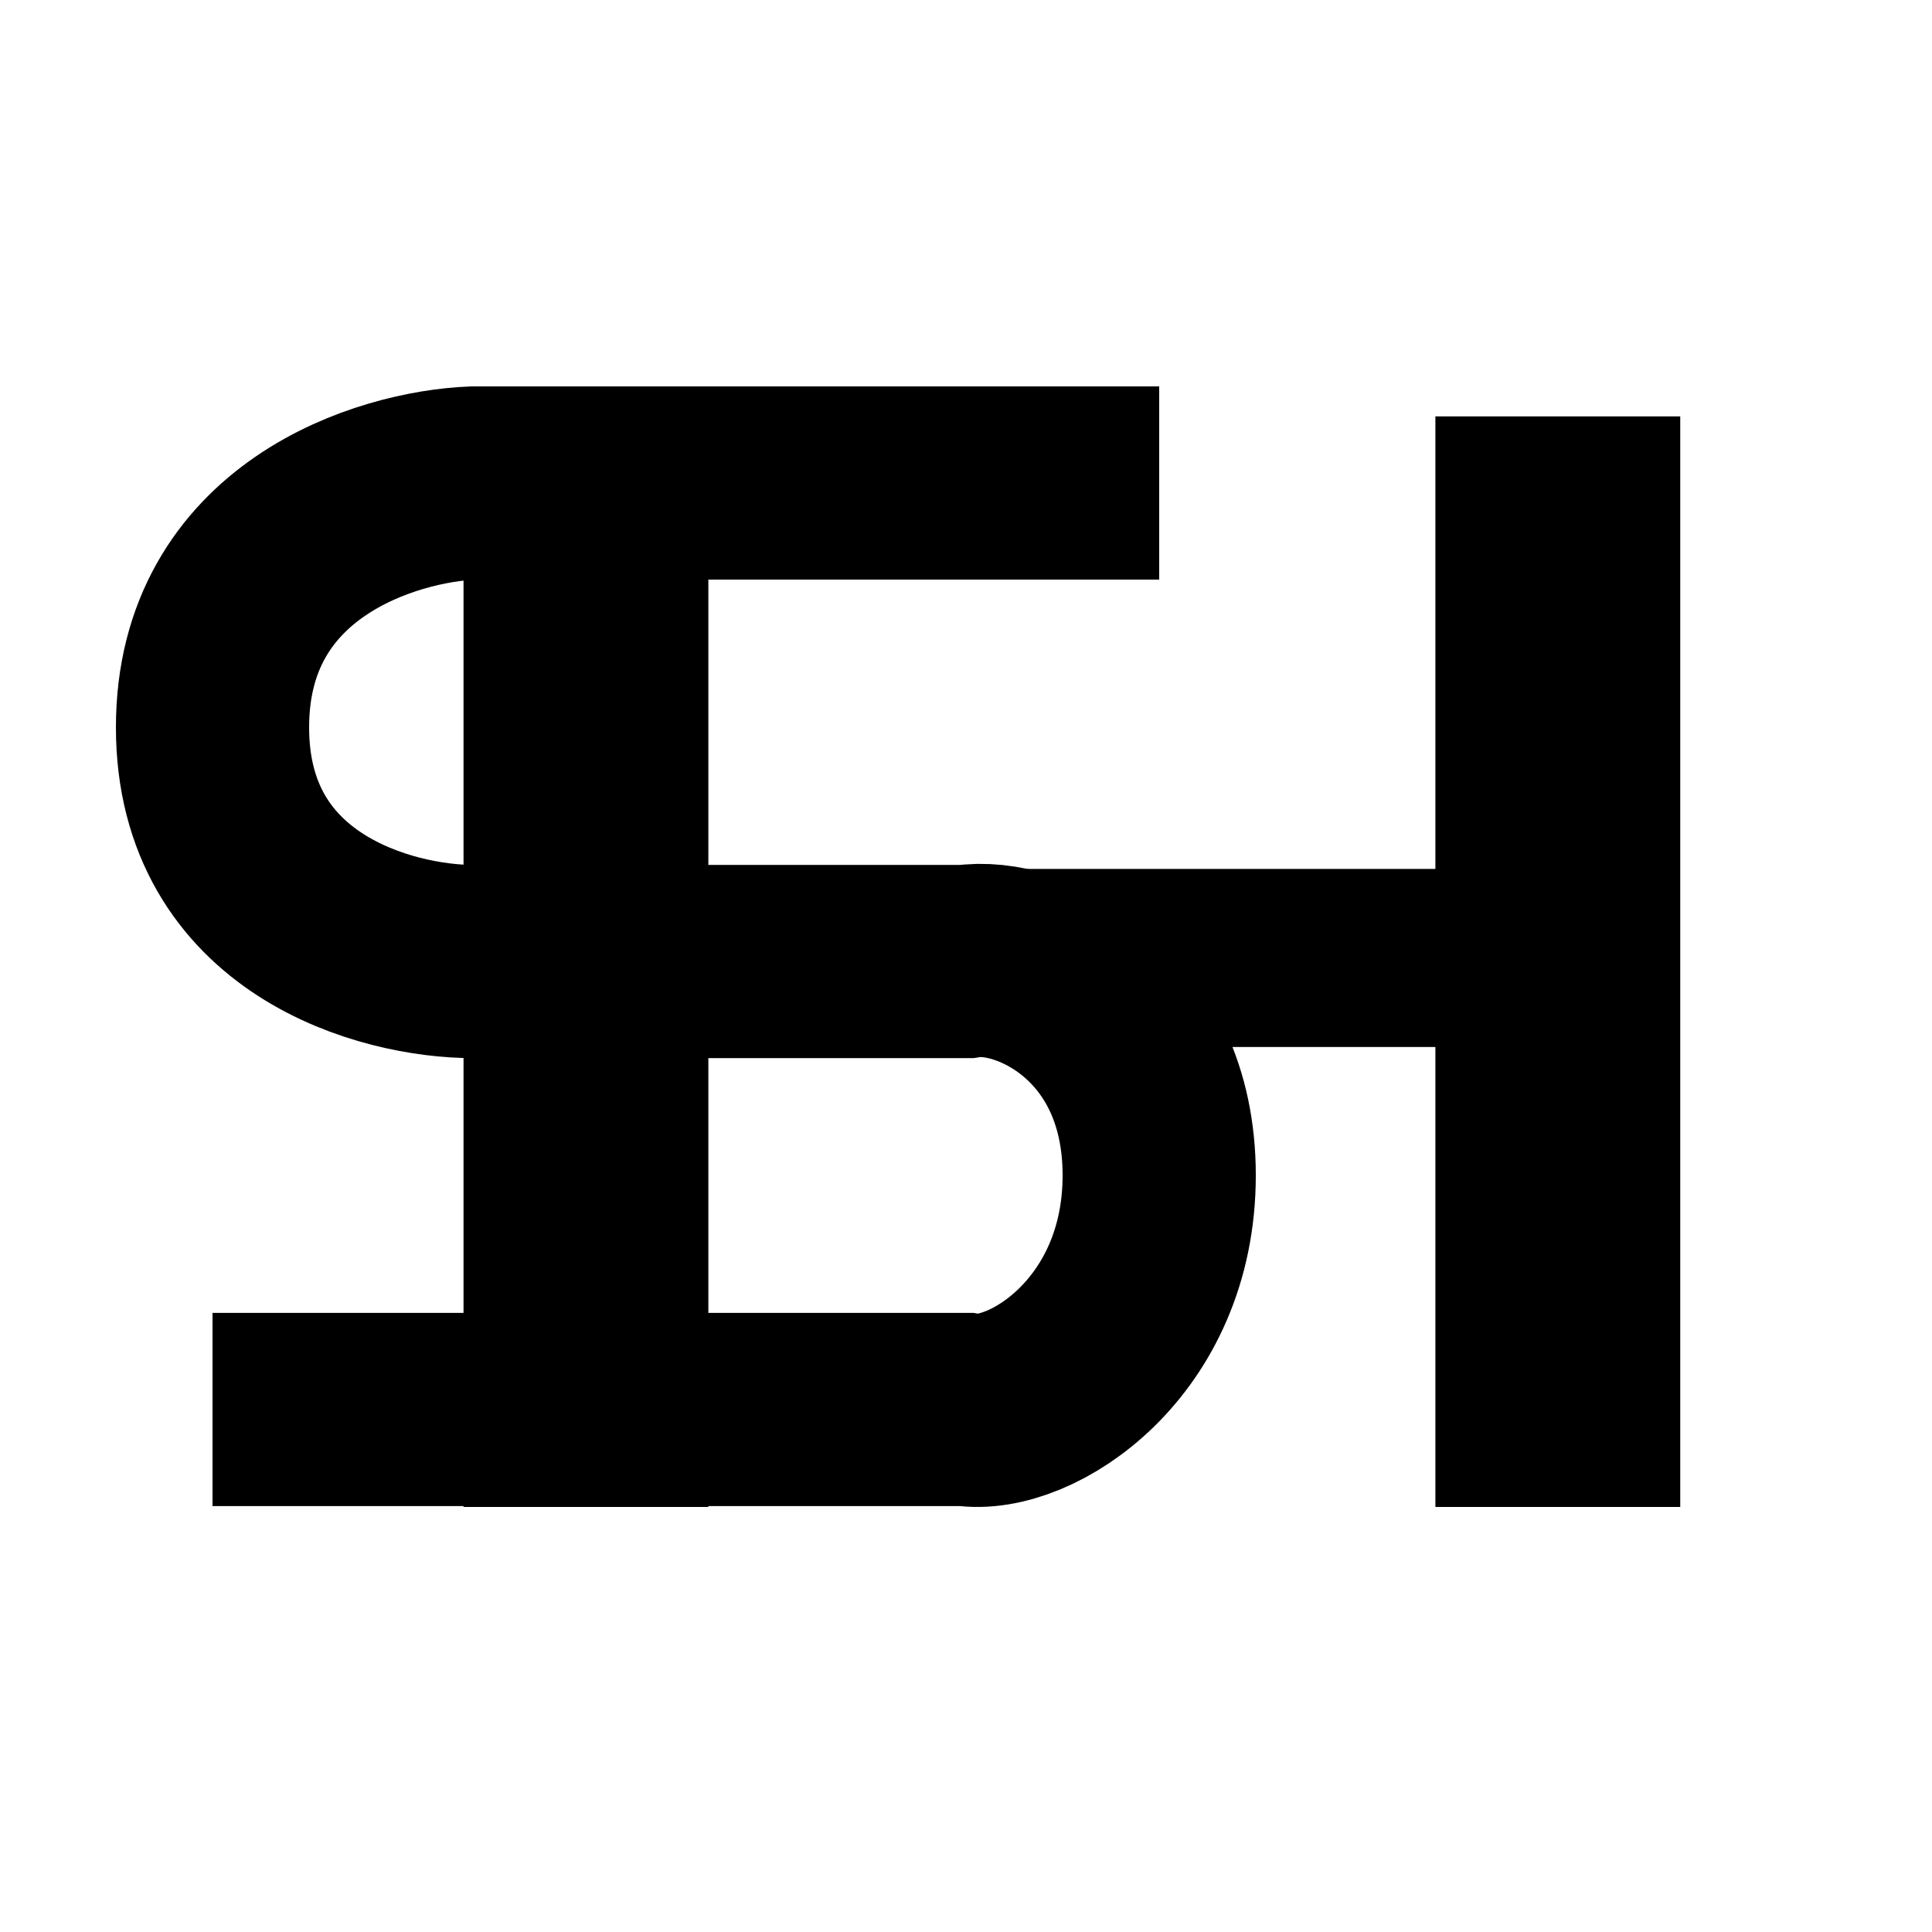 <svg width="100" height="100" viewBox="0 0 100 100" fill="none" xmlns="http://www.w3.org/2000/svg">
<path d="M23.992 78V21.552H36.664V44.976H74.296V21.552H86.969V78H74.296V54.192H36.664V78H23.992Z" fill="black"/>
<path d="M60 25H24.5C20 25.176 11 27.951 11 37.648C11 47.344 20 49.769 24.5 49.769H50C53.333 49.242 60 52.403 60 60.835C60 69.267 53.333 73.483 50 72.956H11" stroke="black" stroke-width="10"/>
</svg>
